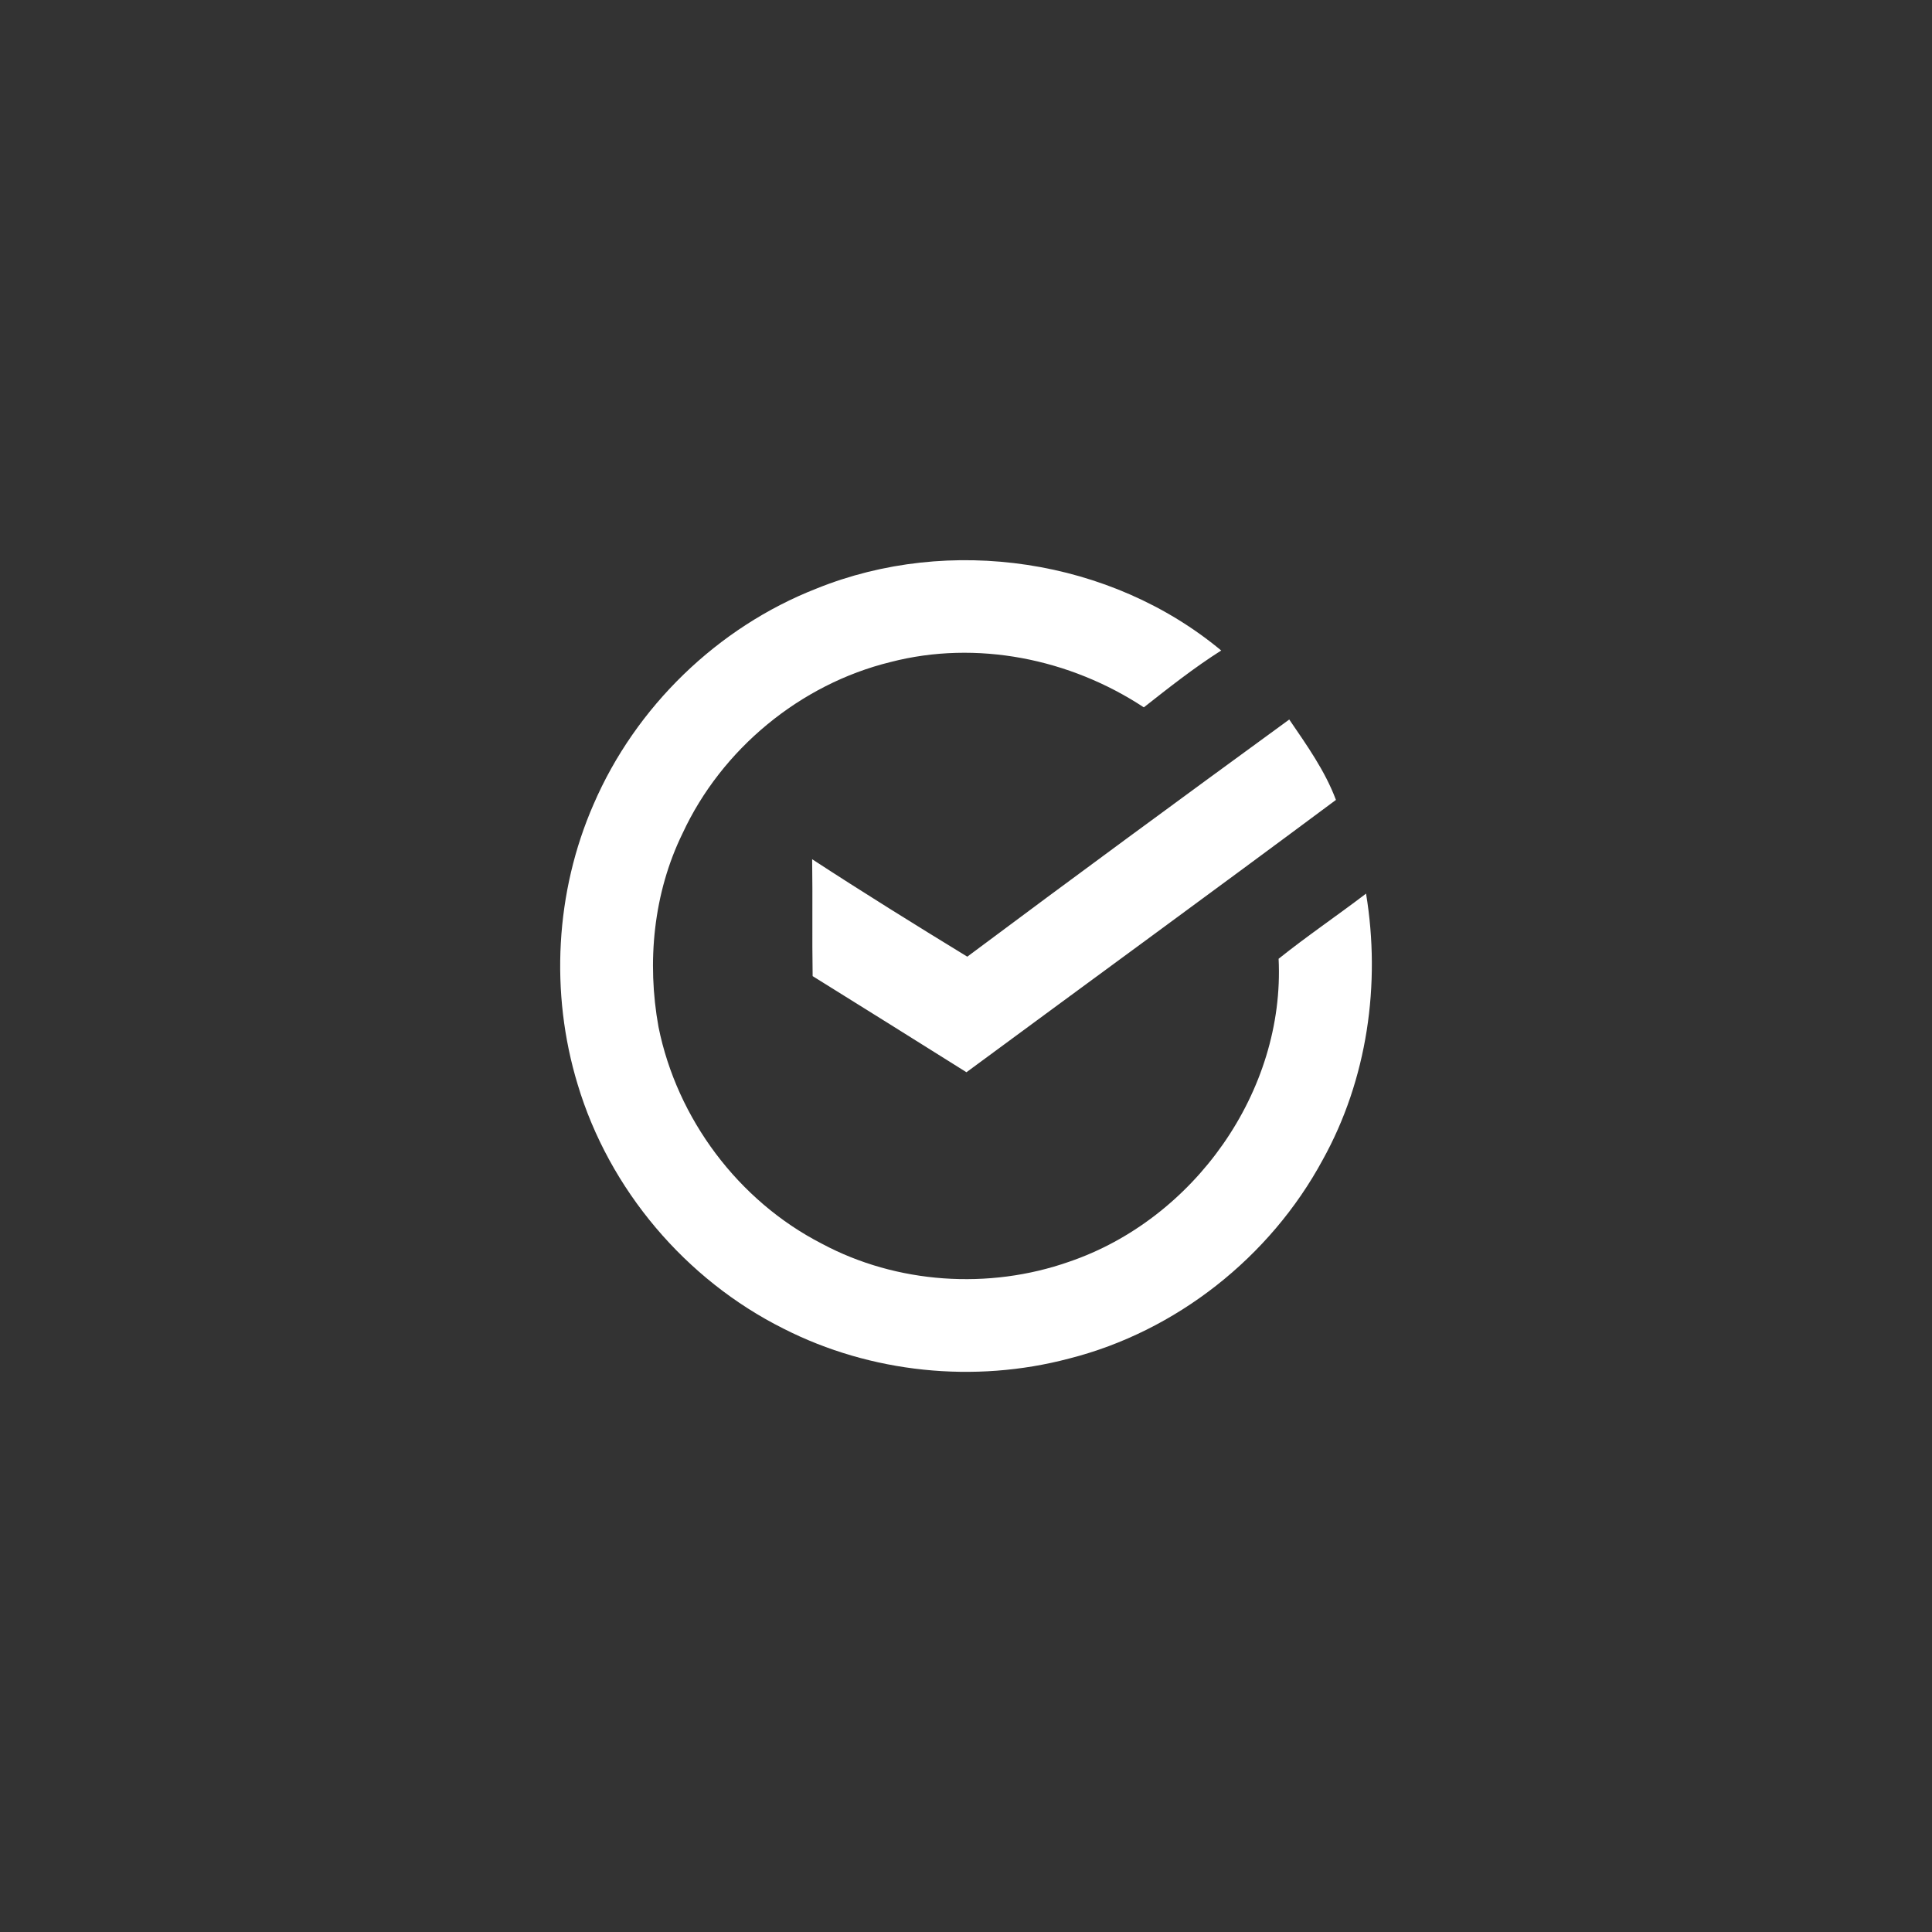 <svg width="169" height="169" viewBox="0 0 169 169" fill="none" xmlns="http://www.w3.org/2000/svg">
<rect x="0" y="0" width="169" height="169" fill="#333333" stroke="none"/>
<g clip-path="url(#clip0_1_1048)">
<path d="M71.416 51.487C83.054 46.777 97.157 48.863 106.824 56.902C104.459 58.404 102.251 60.147 100.055 61.875C93.596 57.618 85.425 55.959 77.891 57.913C69.994 59.852 63.124 65.526 59.705 72.901C57.155 78.116 56.571 84.158 57.603 89.837C59.22 97.86 64.589 105.045 71.88 108.785C78.444 112.304 86.505 112.836 93.517 110.371C104.438 106.652 112.414 95.473 111.845 83.868C114.326 81.882 116.966 80.096 119.494 78.168C120.801 86.075 119.605 94.436 115.696 101.468C111.102 109.97 102.884 116.466 93.506 118.841C85.235 121.028 76.168 120.106 68.54 116.223C59.968 111.941 53.278 104.039 50.528 94.852C48.099 86.86 48.573 78.005 51.924 70.351C55.601 61.828 62.771 54.869 71.416 51.487ZM84.613 83.684C93.954 76.709 103.358 69.808 112.777 62.939C114.3 65.173 115.907 67.422 116.86 69.972C106.129 77.958 95.308 85.849 84.54 93.793C80.056 90.985 75.578 88.172 71.085 85.385C71.027 81.977 71.095 78.569 71.042 75.16C75.515 78.079 80.056 80.897 84.613 83.684Z" fill="white"/>
</g>
<defs>
<clipPath id="clip0_1_1048">
<rect width="71" height="71" fill="white" transform="translate(49 49)"/>
</clipPath>
</defs>
</svg>
